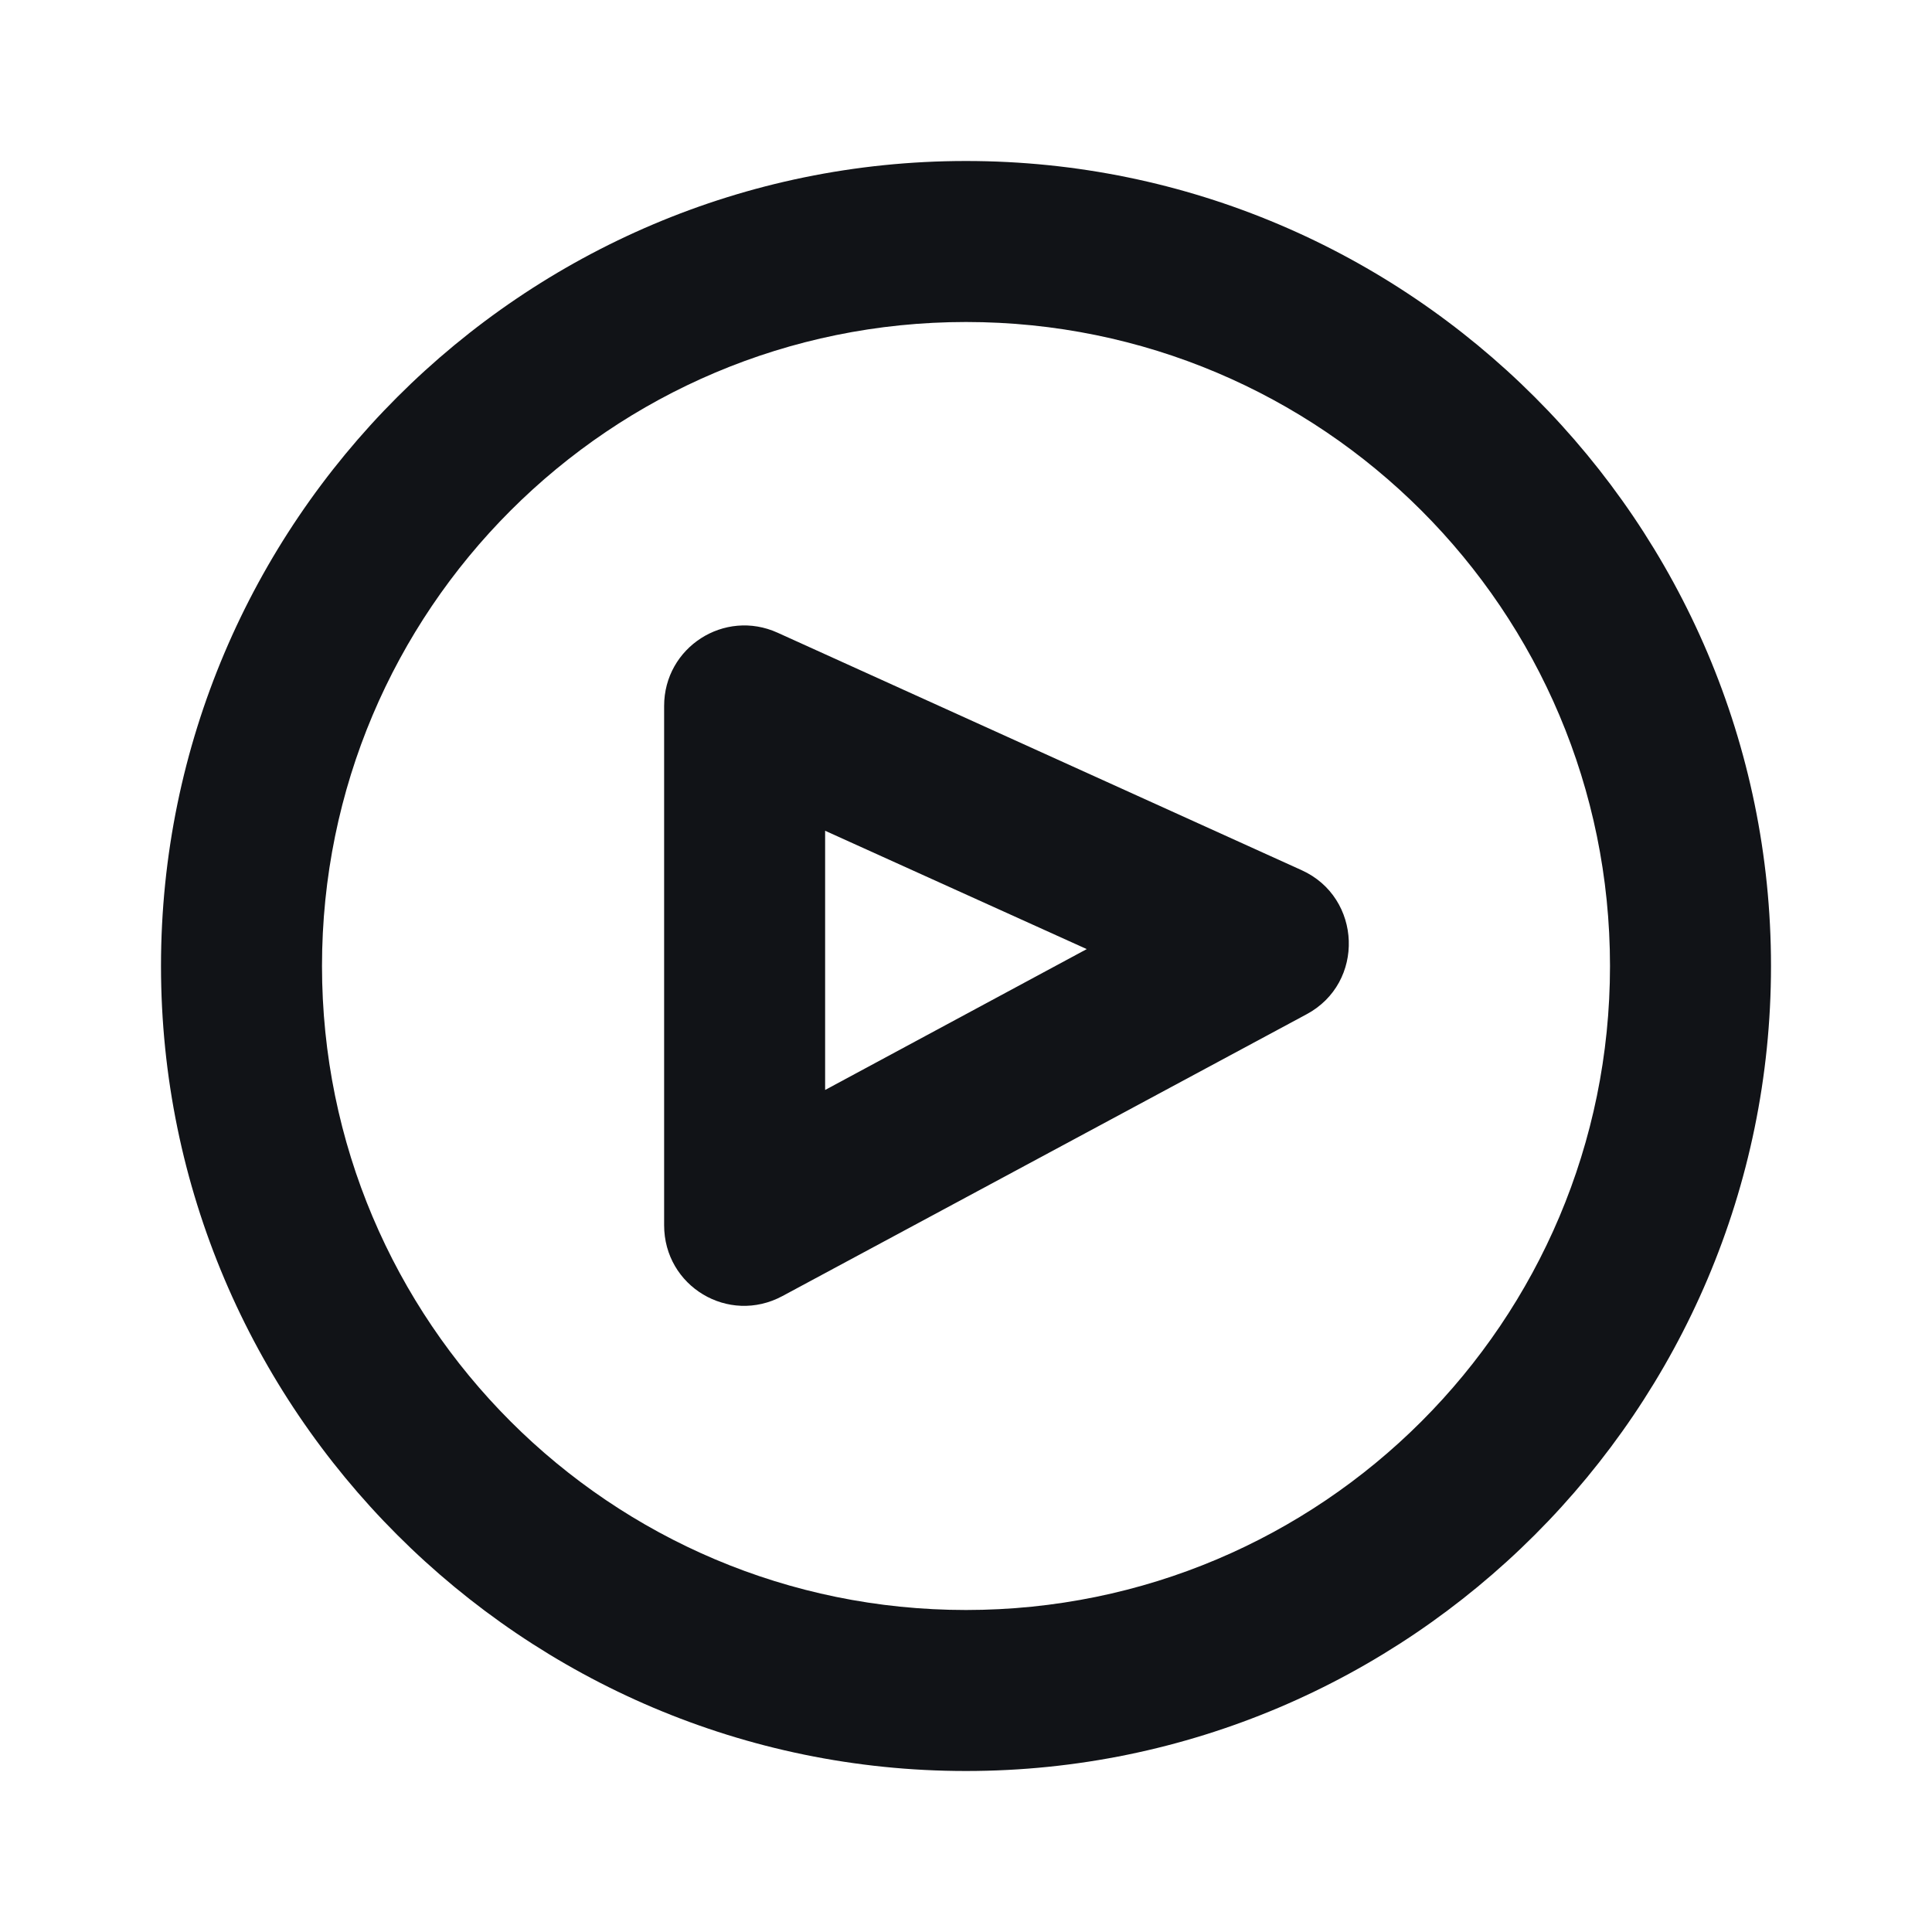 <svg width="24" height="24" viewBox="0 0 24 24" fill="none" xmlns="http://www.w3.org/2000/svg">
<g id="Video">
<g id="Vector">
<path d="M12 4C16.42 4 20 7.58 20 12C20 16.42 16.42 20 12 20C7.58 20 4 16.42 4 12C4 7.58 7.58 4 12 4ZM12 2C6.49 2 2 6.49 2 12C2 17.51 6.49 22 12 22C17.51 22 22 17.51 22 12C22 6.49 17.51 2 12 2Z" fill="#111317"/>
<path d="M8.25 15.22V8.77C8.25 8.04 9 7.56 9.66 7.86L16.17 10.81C16.92 11.15 16.96 12.21 16.23 12.6L9.72 16.1C9.05 16.46 8.25 15.98 8.25 15.22ZM10.25 10.32V13.54L13.5 11.79L10.25 10.32Z" fill="#111317"/>
</g>
</g>
</svg>

